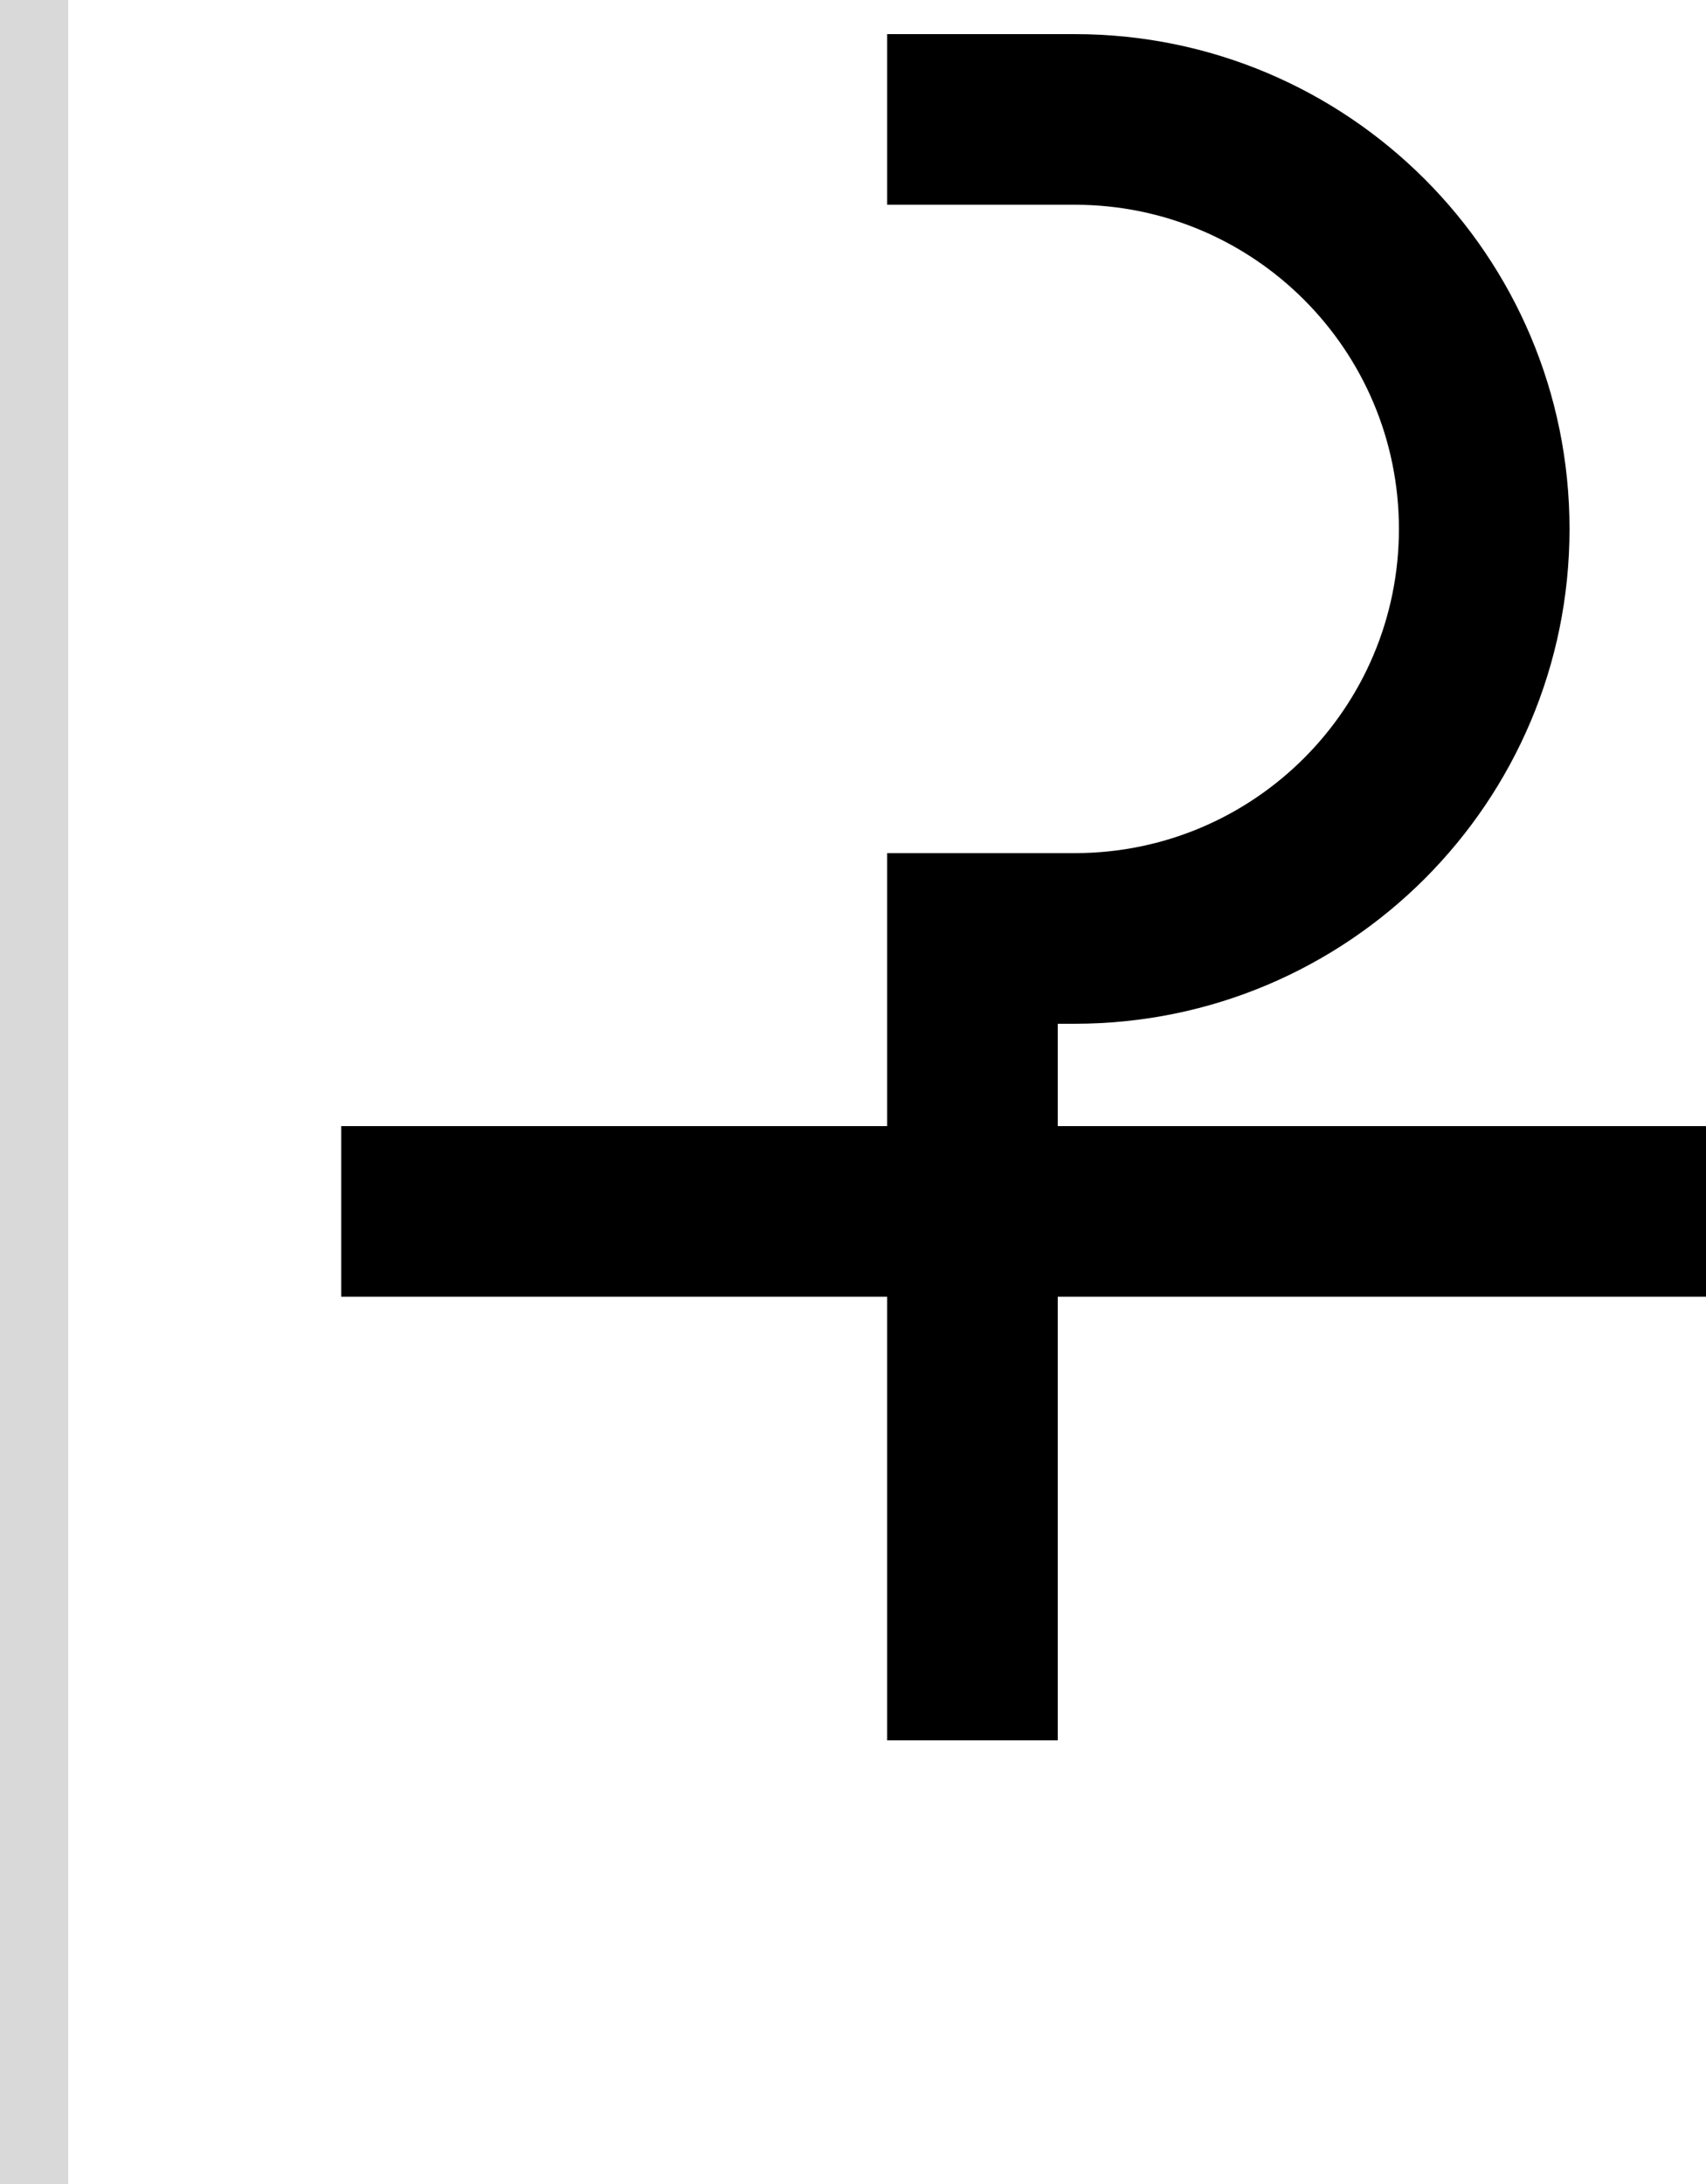 <svg width="50" height="64" viewBox="0 0 50 64" fill="none" xmlns="http://www.w3.org/2000/svg">
<path d="M31.5 1C39.508 1 46 7.492 46 15.5C46 23.508 39.508 30 31.5 30H31V33H50V38H31V51H26V38H10V33H26V25H31.5C36.747 25 41 20.747 41 15.5C41 10.253 36.747 6 31.5 6H26V1H31.5Z" fill="black"/>
<rect width="2" height="64" fill="#D9D9D9"/>
</svg>
